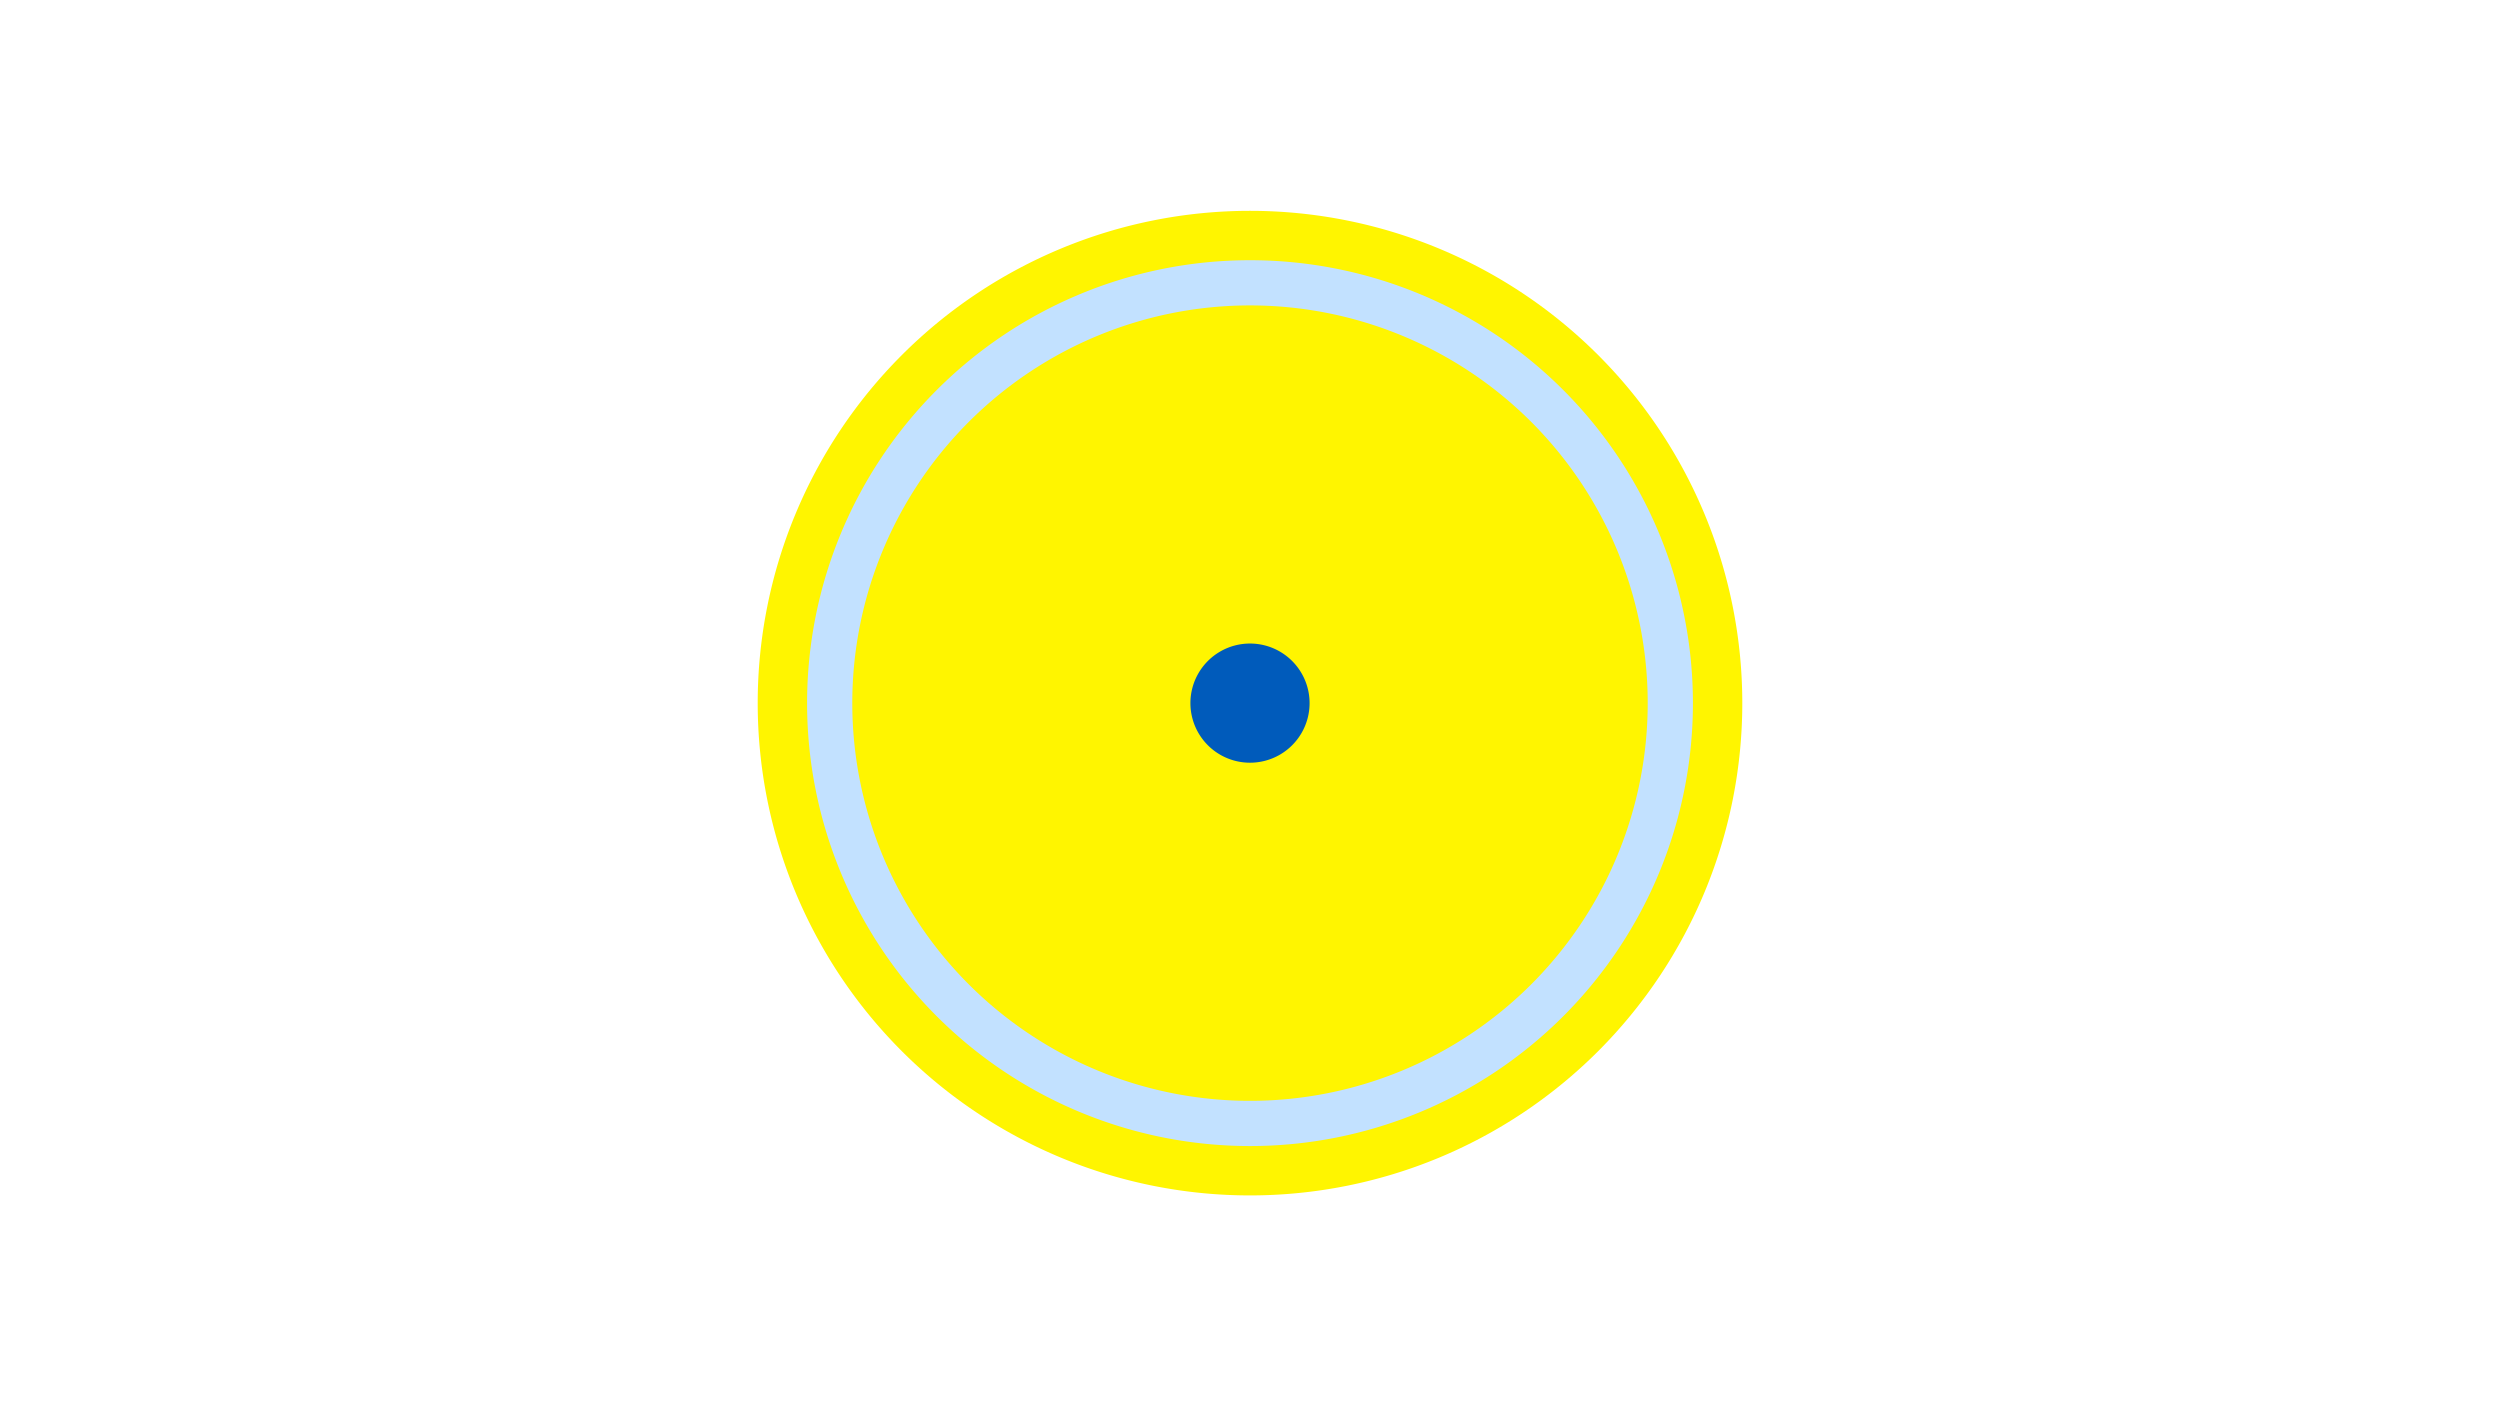 <svg width="1200" height="675" viewBox="-500 -500 1200 675" xmlns="http://www.w3.org/2000/svg"><title>19287-10169003855</title><path d="M-500-500h1200v675h-1200z" fill="#fff"/><path d="M336.3-162.5a236.3 236.3 0 1 1-472.6 0 236.3 236.3 0 1 1 472.6 0z" fill="#fff500"/><path d="M312.6-162.5a212.6 212.6 0 1 1-425.2 0 212.6 212.6 0 1 1 425.2 0z m-403.5 0a190.9 190.9 0 1 0 381.8 0 190.9 190.9 0 1 0-381.8 0z" fill="#c2e1ff"/><path d="M128.6-162.5a28.6 28.6 0 1 1-57.2 0 28.6 28.6 0 1 1 57.2 0z" fill="#005bbb"/></svg>